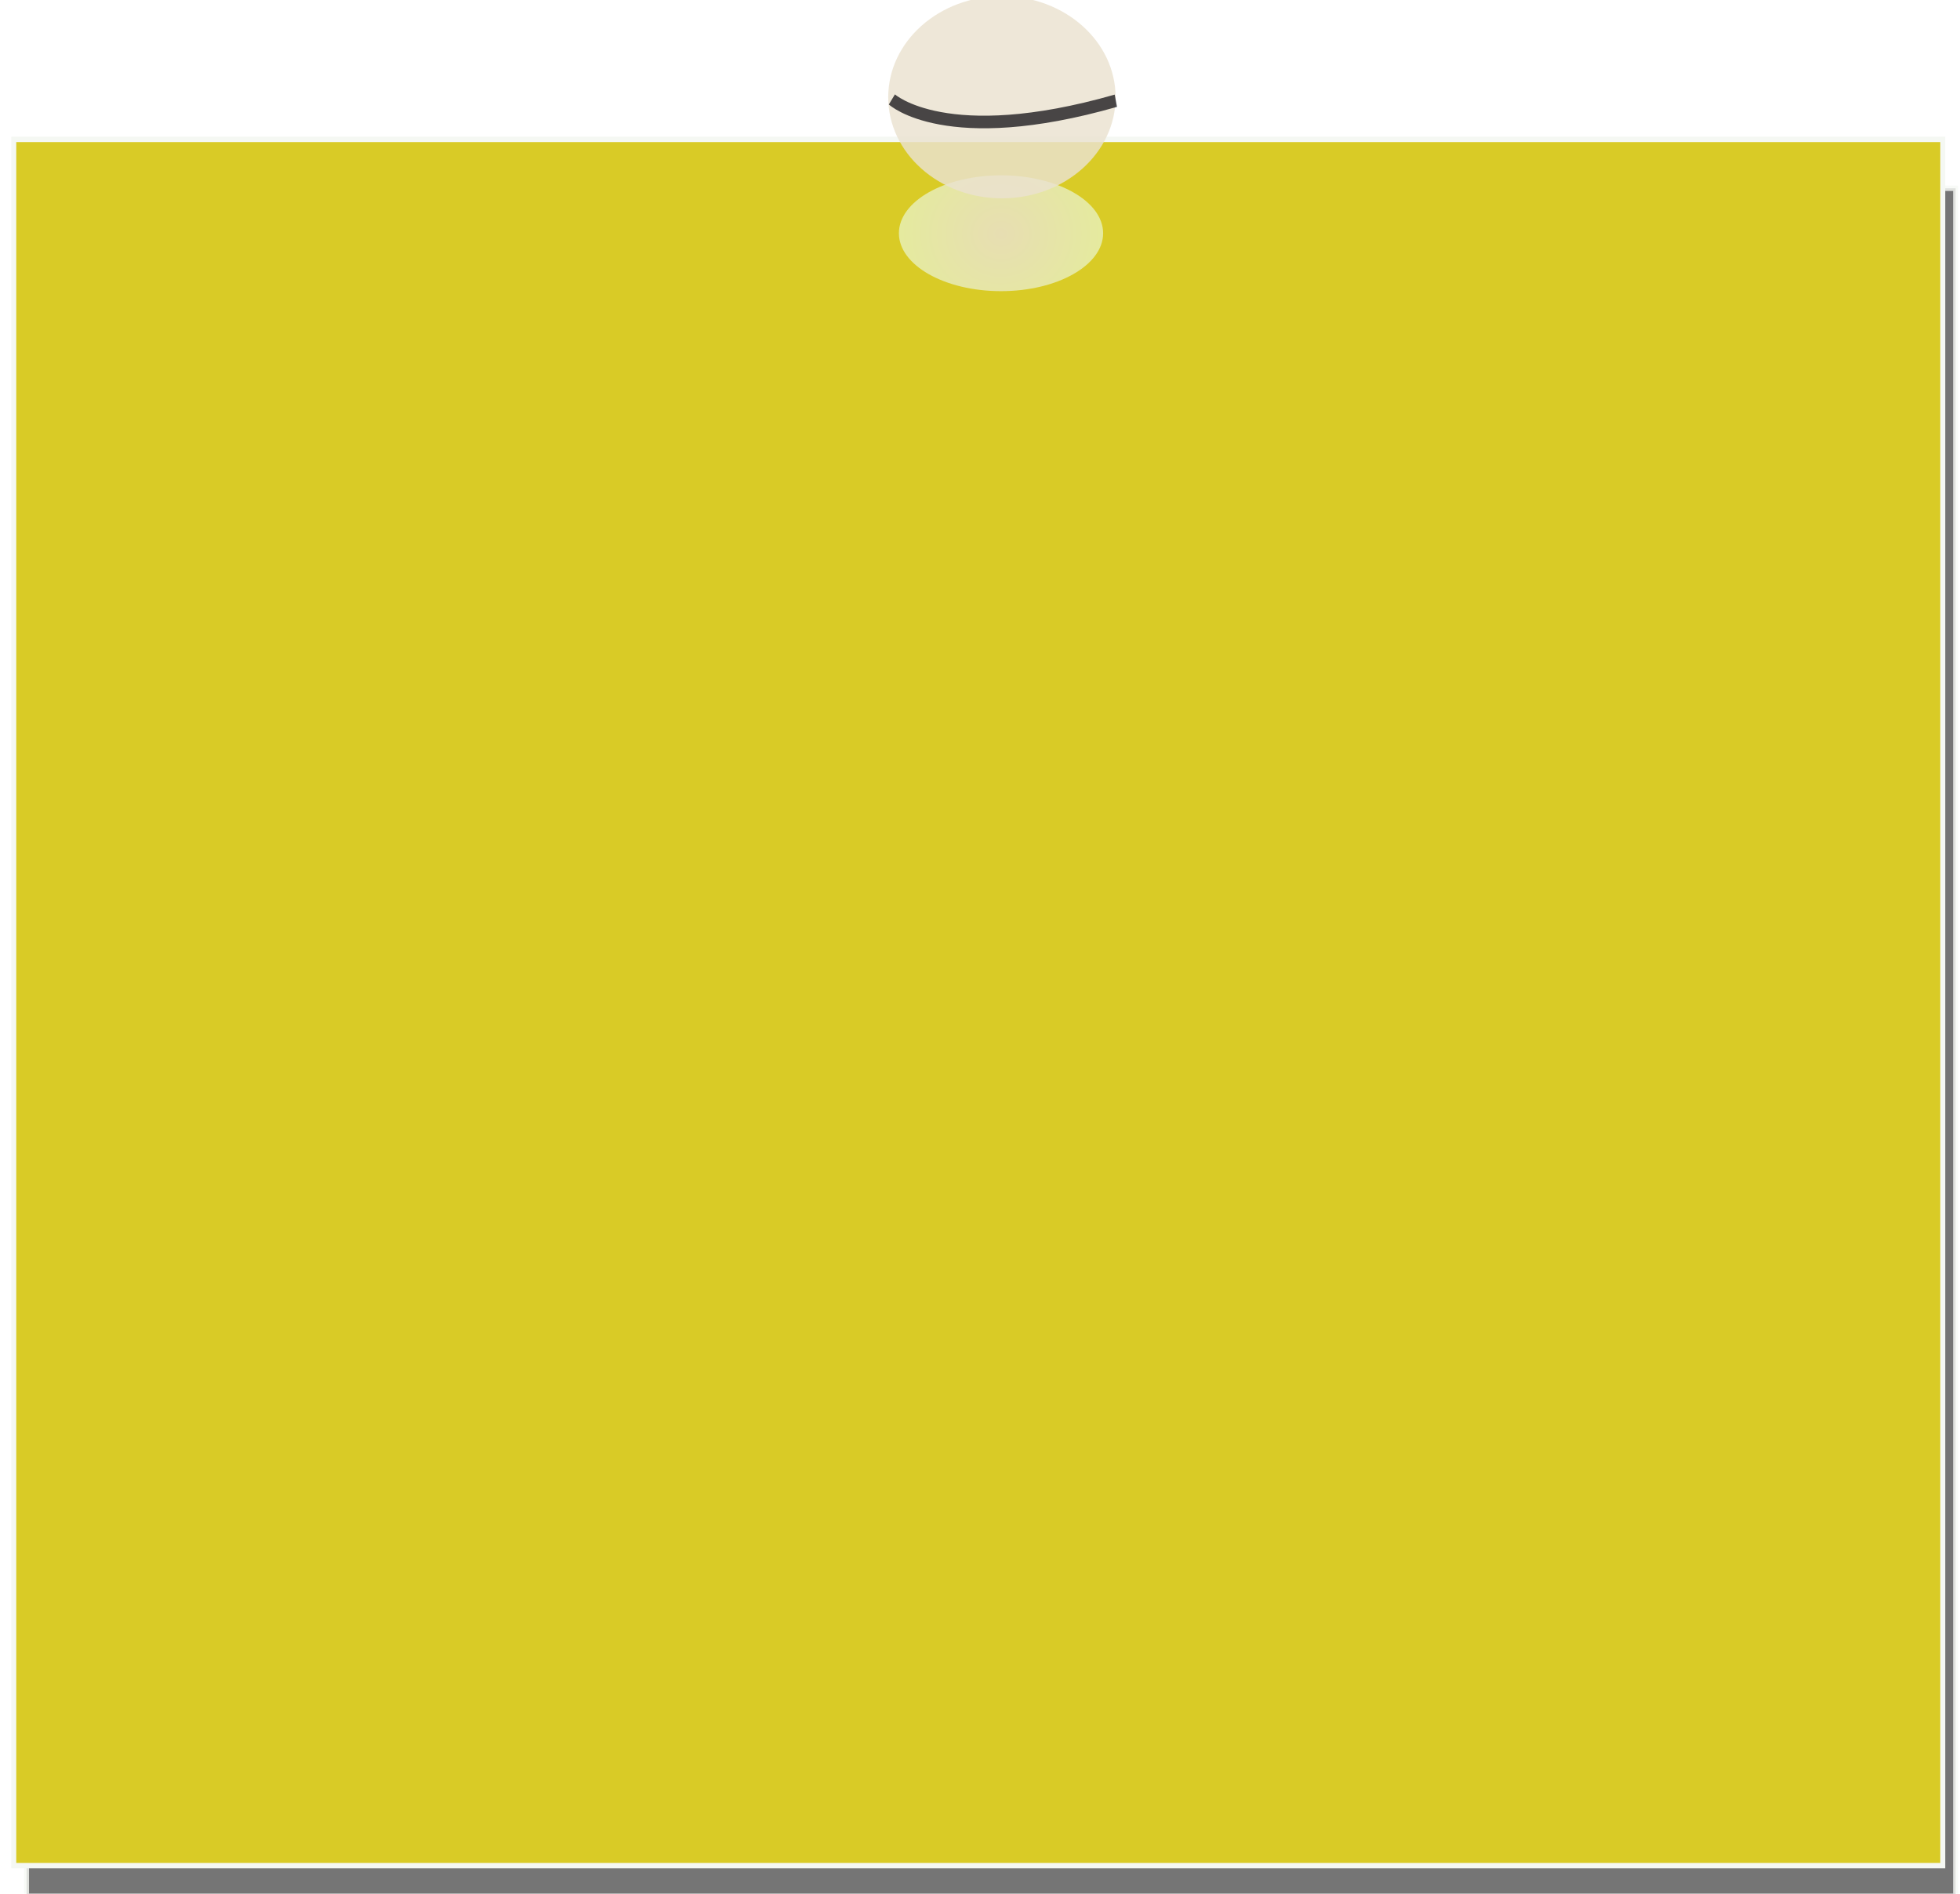 <?xml version="1.0" encoding="UTF-8" standalone="no"?>
<!-- Created with Inkscape (http://www.inkscape.org/) -->

<svg
   xmlns:dc="http://purl.org/dc/elements/1.1/"
   xmlns:cc="http://creativecommons.org/ns#"
   xmlns:rdf="http://www.w3.org/1999/02/22-rdf-syntax-ns#"
   xmlns:svg="http://www.w3.org/2000/svg"
   xmlns="http://www.w3.org/2000/svg"
   xmlns:xlink="http://www.w3.org/1999/xlink"
   xmlns:sodipodi="http://sodipodi.sourceforge.net/DTD/sodipodi-0.dtd"
   xmlns:inkscape="http://www.inkscape.org/namespaces/inkscape"
   width="267"
   height="258"
   id="svg2"
   version="1.1"
   inkscape:version="0.48.3.1 r9886"
   sodipodi:docname="postIT.svg">
  <defs
     id="defs4">
    <linearGradient
       inkscape:collect="always"
       id="linearGradient3901">
      <stop
         style="stop-color:#ebe2d0;stop-opacity:1"
         offset="0"
         id="stop3903" />
      <stop
         style="stop-color:#e8f1b8;stop-opacity:1"
         offset="1"
         id="stop3905" />
    </linearGradient>
    <inkscape:perspective
       sodipodi:type="inkscape:persp3d"
       inkscape:vp_x="109.66248 : 182.81966 : 0"
       inkscape:vp_y="-235.14211 : 971.96097 : 0"
       inkscape:vp_z="19.571428 : 109.35714 : 1"
       inkscape:persp3d-origin="131.92857 : 46.47619 : 1"
       id="perspective3832" />
    <filter
       inkscape:collect="always"
       id="filter3828"
       color-interpolation-filters="sRGB">
      <feGaussianBlur
         inkscape:collect="always"
         stdDeviation="0.982"
         id="feGaussianBlur3830" />
    </filter>
    <filter
       inkscape:collect="always"
       id="filter4049"
       x="-0.21"
       width="1.419"
       y="-2.569"
       height="6.138"
       color-interpolation-filters="sRGB">
      <feGaussianBlur
         inkscape:collect="always"
         stdDeviation="6.149"
         id="feGaussianBlur4051" />
    </filter>
    <radialGradient
       inkscape:collect="always"
       xlink:href="#linearGradient3901"
       id="radialGradient4057"
       gradientUnits="userSpaceOnUse"
       gradientTransform="matrix(1,0,0,0.374,0,-33.2)"
       cx="95.357"
       cy="-53.071"
       fx="95.357"
       fy="-53.071"
       r="11.786" />
    <radialGradient
       inkscape:collect="always"
       xlink:href="#linearGradient3901"
       id="radialGradient4086"
       gradientUnits="userSpaceOnUse"
       gradientTransform="matrix(1,0,0,0.374,0,-33.2)"
       cx="95.357"
       cy="-53.071"
       fx="95.357"
       fy="-53.071"
       r="11.786" />
  </defs>
  <sodipodi:namedview
     id="base"
     pagecolor="#ffffff"
     bordercolor="#666666"
     borderopacity="1.0"
     inkscape:pageopacity="0.0"
     inkscape:pageshadow="2"
     inkscape:zoom="1.4"
     inkscape:cx="253.99091"
     inkscape:cy="115.93156"
     inkscape:document-units="px"
     inkscape:current-layer="layer1"
     showgrid="false"
     inkscape:window-width="846"
     inkscape:window-height="619"
     inkscape:window-x="303"
     inkscape:window-y="206"
     inkscape:window-maximized="0" />
  <g
     inkscape:label="Livello 1"
     inkscape:groupmode="layer"
     id="layer1"
     transform="translate(0,-794.362)">
    <g
       id="g4078"
       transform="matrix(1.218,0,0,1.329,-8.102,-338.234)">
      <path
         inkscape:connector-curvature="0"
         id="rect3803"
         d="m 225.371,1048.456 0,-176.938 -6.438,0 0,171.25 -209.312,0 0,5.688 215.75,0 z"
         style="opacity:0.822;fill:#333333;fill-opacity:1;fill-rule:nonzero;stroke:#f5f8f3;stroke-width:0.555;stroke-linecap:square;stroke-linejoin:miter;stroke-miterlimit:4;stroke-opacity:1;stroke-dasharray:none;stroke-dashoffset:0;filter:url(#filter3828)" />
      <rect
         ry="0"
         y="866.503"
         x="8.191"
         height="176.958"
         width="215.746"
         id="rect2985"
         style="fill:#d9cb26;fill-opacity:1;fill-rule:nonzero;stroke:#f5f8f3;stroke-width:0.555;stroke-linecap:square;stroke-linejoin:miter;stroke-miterlimit:4;stroke-opacity:1;stroke-dasharray:none;stroke-dashoffset:0" />
      <path
         transform="matrix(0.969,0,0,2.155,26.207,990.494)"
         d="m 107.143,-53.071 c 0,1.522 -5.277,2.755 -11.786,2.755 -6.509,0 -11.786,-1.234 -11.786,-2.755 0,-1.522 5.277,-2.755 11.786,-2.755 6.509,0 11.786,1.234 11.786,2.755 z"
         sodipodi:ry="2.7553391"
         sodipodi:rx="11.785714"
         sodipodi:cy="-53.07143"
         sodipodi:cx="95.35714"
         id="path3862"
         style="opacity:0.822;fill:url(#radialGradient4086);fill-opacity:1;fill-rule:nonzero;stroke:none"
         sodipodi:type="arc" />
      <g
         transform="matrix(0.356,0,0,0.403,91.245,534.228)"
         id="g4053">
        <path
           sodipodi:type="arc"
           style="opacity:0.822;fill:#ebe2d0;fill-opacity:1;fill-rule:nonzero;stroke:none"
           id="path3909"
           sodipodi:cx="78.571426"
           sodipodi:cy="-45.57143"
           sodipodi:rx="35.714287"
           sodipodi:ry="25.714285"
           d="m 114.286,-45.571 c 0,14.202 -15.99,25.714 -35.714,25.714 -19.724,0 -35.714,-11.513 -35.714,-25.714 0,-14.202 15.99,-25.714 35.714,-25.714 19.724,0 35.714,11.513 35.714,25.714 z"
           transform="translate(-1.429,859.362)" />
        <path
           style="fill:none;stroke:#030208;stroke-width:3.2;stroke-linecap:butt;stroke-linejoin:miter;stroke-miterlimit:4;stroke-opacity:0.704;stroke-dasharray:none;filter:url(#filter4049)"
           d="M 112.942,814.678 C 59.602,827.04 42.579,814.342 42.579,814.342"
           id="path3911"
           inkscape:connector-curvature="0" />
      </g>
    </g>
  </g>
</svg>

